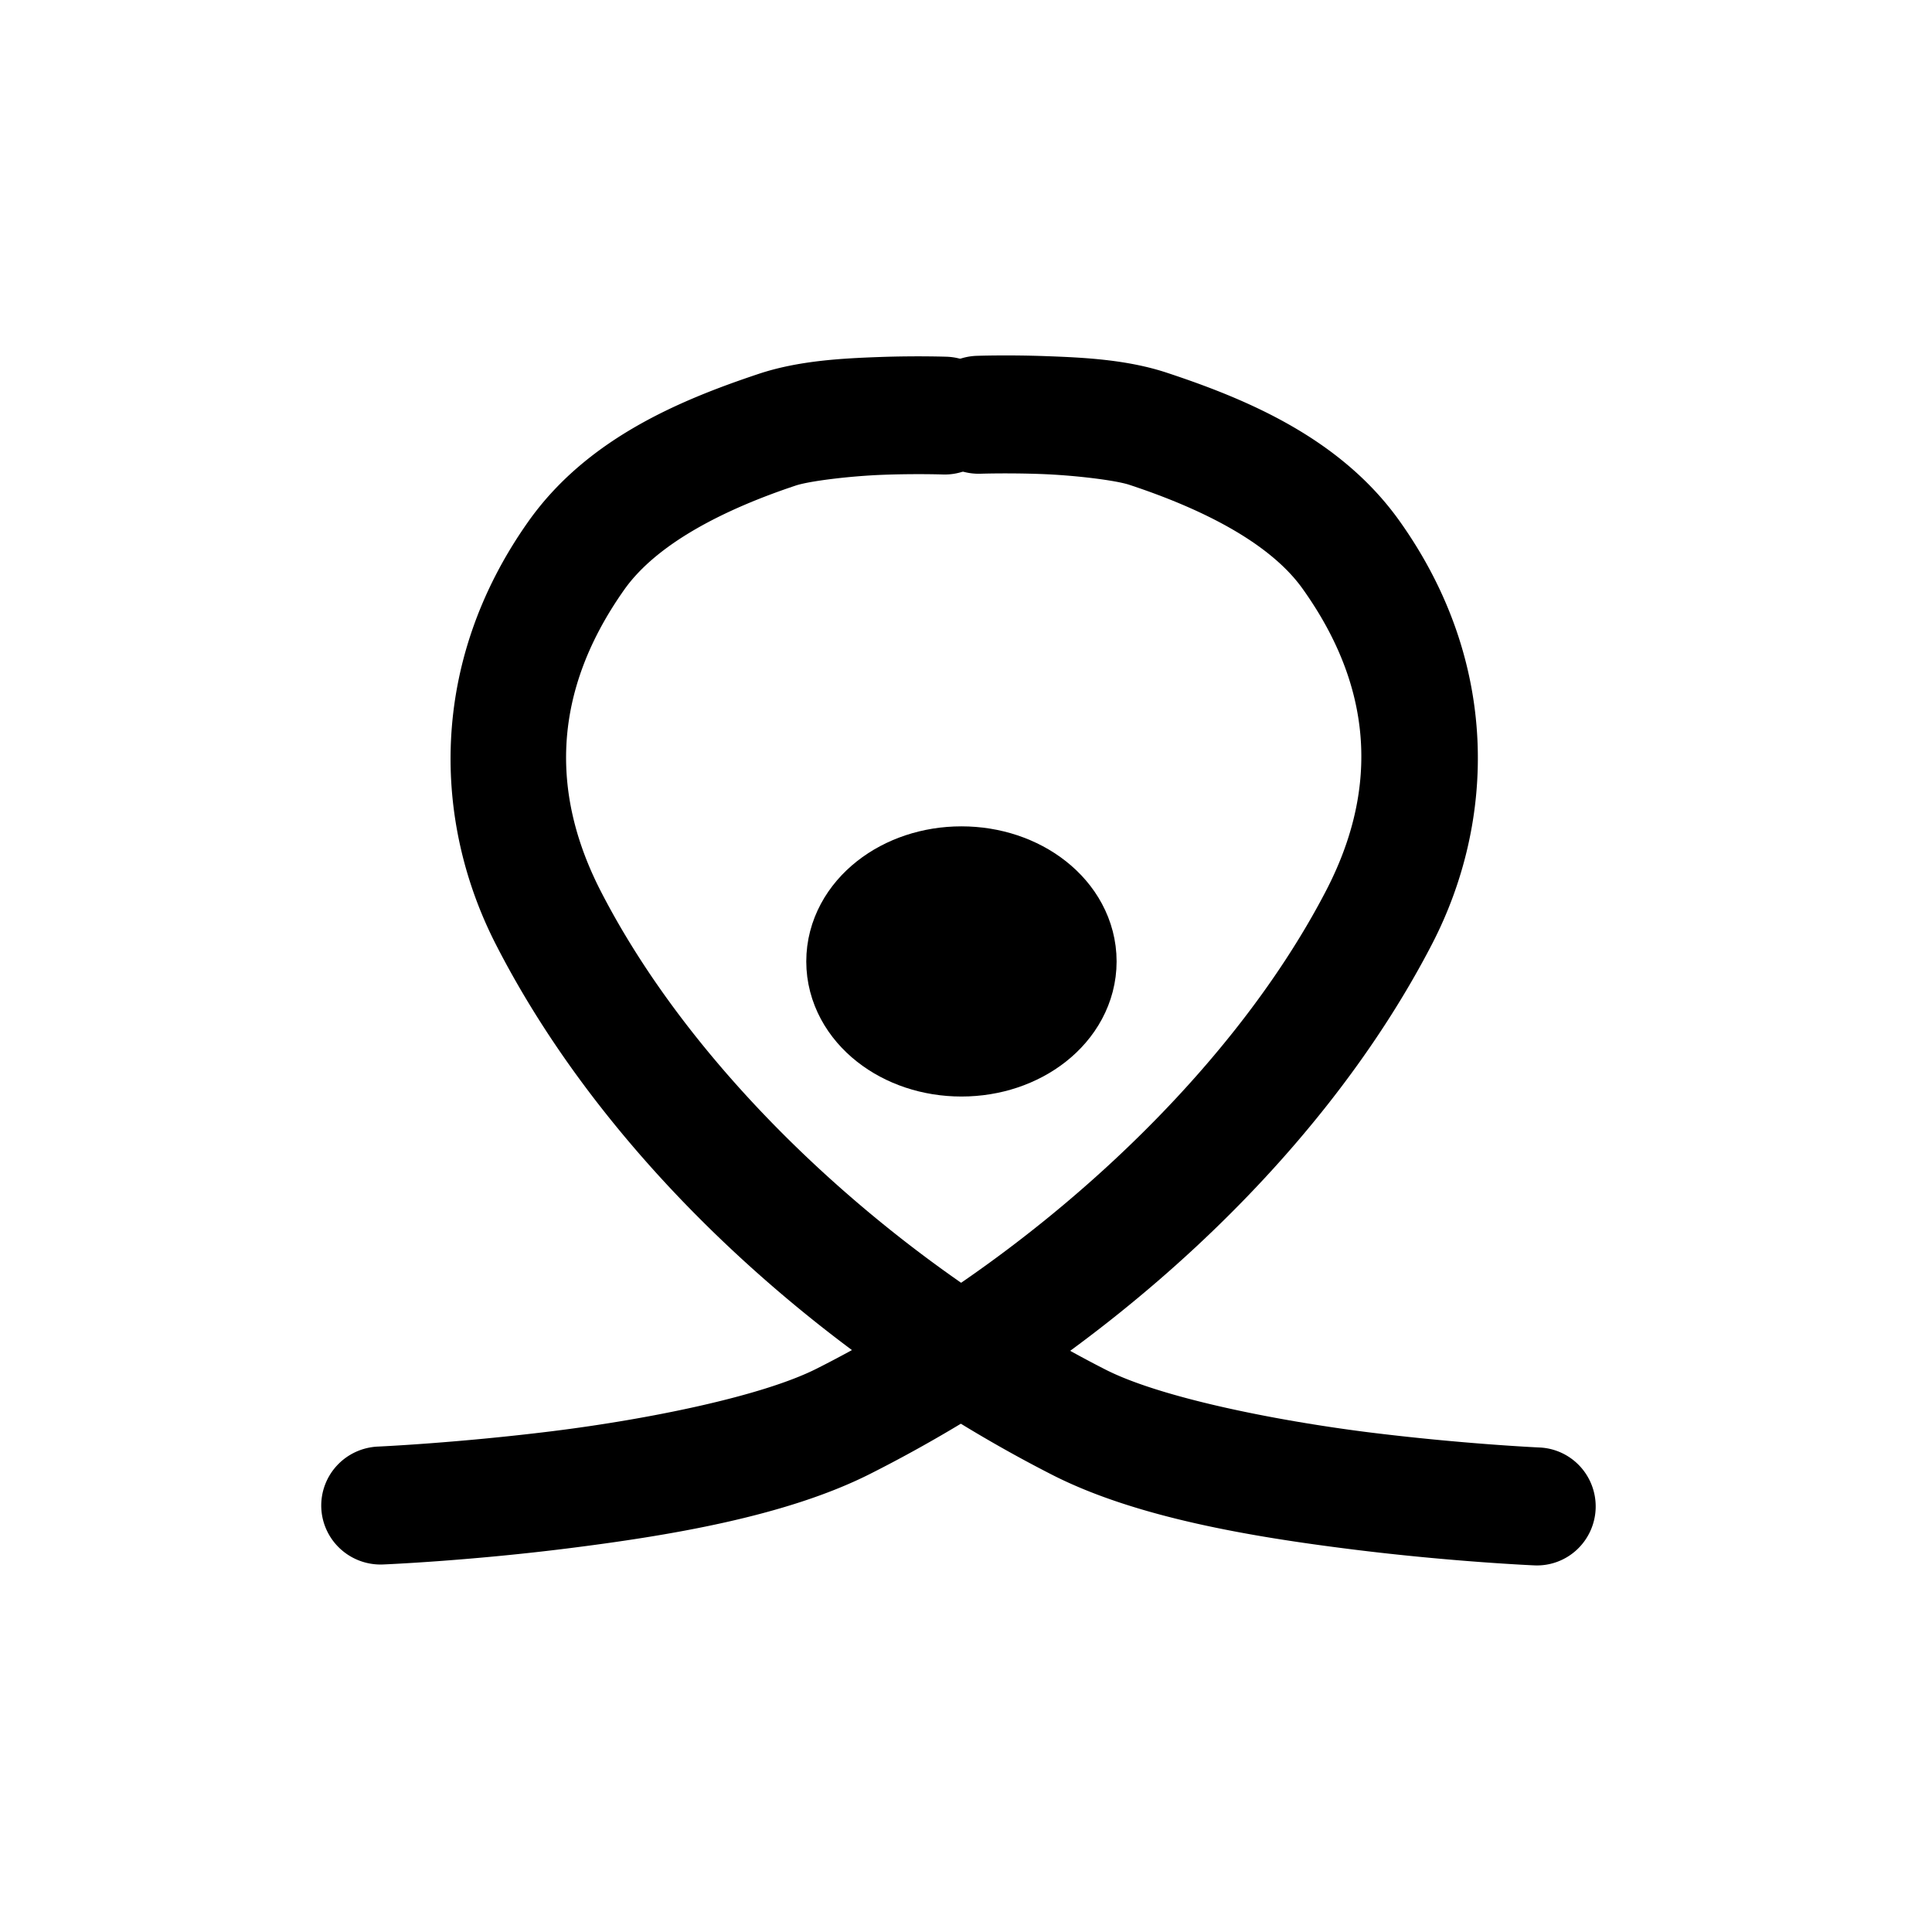 <?xml version="1.0" encoding="UTF-8" standalone="no"?>
<!-- Created with Inkscape (http://www.inkscape.org/) -->

<svg
   width="48"
   height="48"
   viewBox="0 0 12.7 12.7"
   version="1.1"
   id="svg1"
   xmlns="http://www.w3.org/2000/svg"
   xmlns:svg="http://www.w3.org/2000/svg">
  <defs
     id="defs1">
    <linearGradient
       id="swatch1">
      <stop
         style="stop-color:#000000;stop-opacity:1;"
         offset="0"
         id="stop1" />
    </linearGradient>
  </defs>
  <g
     id="layer2">
    <path
       style="color:#000000;fill:#000000;stroke-width:0.98;stroke-linecap:round;-inkscape-stroke:none"
       d="M 6.422,2.339 A 0.39,0.388 0 0 0 6.044,2.74 0.39,0.388 0 0 0 6.447,3.114 c 0,0 0.178,-0.006 0.397,0.002 0.22,0.008 0.49,0.041 0.58,0.071 0.47,0.155 0.922,0.378 1.14,0.685 0.506,0.71 0.464,1.38 0.156,1.977 C 8.072,7.102 6.741,8.305 5.368,8.997 5.007,9.179 4.259,9.33 3.63,9.408 3.002,9.486 2.486,9.509 2.486,9.509 a 0.39,0.388 0 0 0 -0.374,0.403 0.39,0.388 0 0 0 0.407,0.372 c 0,0 0.545,-0.022 1.208,-0.105 C 4.389,10.096 5.163,9.97 5.721,9.688 7.233,8.925 8.664,7.655 9.415,6.203 9.831,5.396 9.862,4.355 9.2,3.425 8.812,2.88 8.196,2.624 7.67,2.45 7.406,2.363 7.121,2.35 6.873,2.341 6.624,2.332 6.422,2.339 6.422,2.339 Z"
       id="path2" />
    <path
       style="color:#000000;fill:#000000;stroke-width:0.975;stroke-linecap:round;-inkscape-stroke:none"
       d="m 6.224,2.345 c 0,0 -0.201,-0.007 -0.447,0.002 -0.246,0.009 -0.53,0.024 -0.791,0.111 -0.521,0.174 -1.131,0.428 -1.515,0.973 -0.656,0.93 -0.624,1.972 -0.211,2.778 0.743,1.452 2.16,2.723 3.657,3.486 0.553,0.282 1.317,0.408 1.973,0.49 0.656,0.082 1.196,0.105 1.196,0.105 A 0.386,0.388 0 0 0 10.489,9.917 0.386,0.388 0 0 0 10.118,9.515 c 0,0 -0.509,-0.023 -1.131,-0.101 C 8.366,9.335 7.624,9.185 7.267,9.003 5.908,8.311 4.589,7.108 3.947,5.854 3.642,5.257 3.602,4.587 4.103,3.877 4.319,3.571 4.765,3.347 5.23,3.192 c 0.089,-0.03 0.359,-0.063 0.576,-0.071 0.217,-0.008 0.392,-0.002 0.392,-0.002 A 0.386,0.388 0 0 0 6.596,2.746 0.386,0.388 0 0 0 6.224,2.345 Z"
       id="path2-4" />
    <ellipse
       style="fill:#000000;fill-opacity:1;stroke:#000000;stroke-width:0.794;stroke-linecap:round;stroke-linejoin:round;stroke-dasharray:none;paint-order:stroke fill markers"
       id="path3"
       cx="6.32"
       cy="6.32"
       rx="0.623"
       ry="0.491" />
  </g>
</svg>
